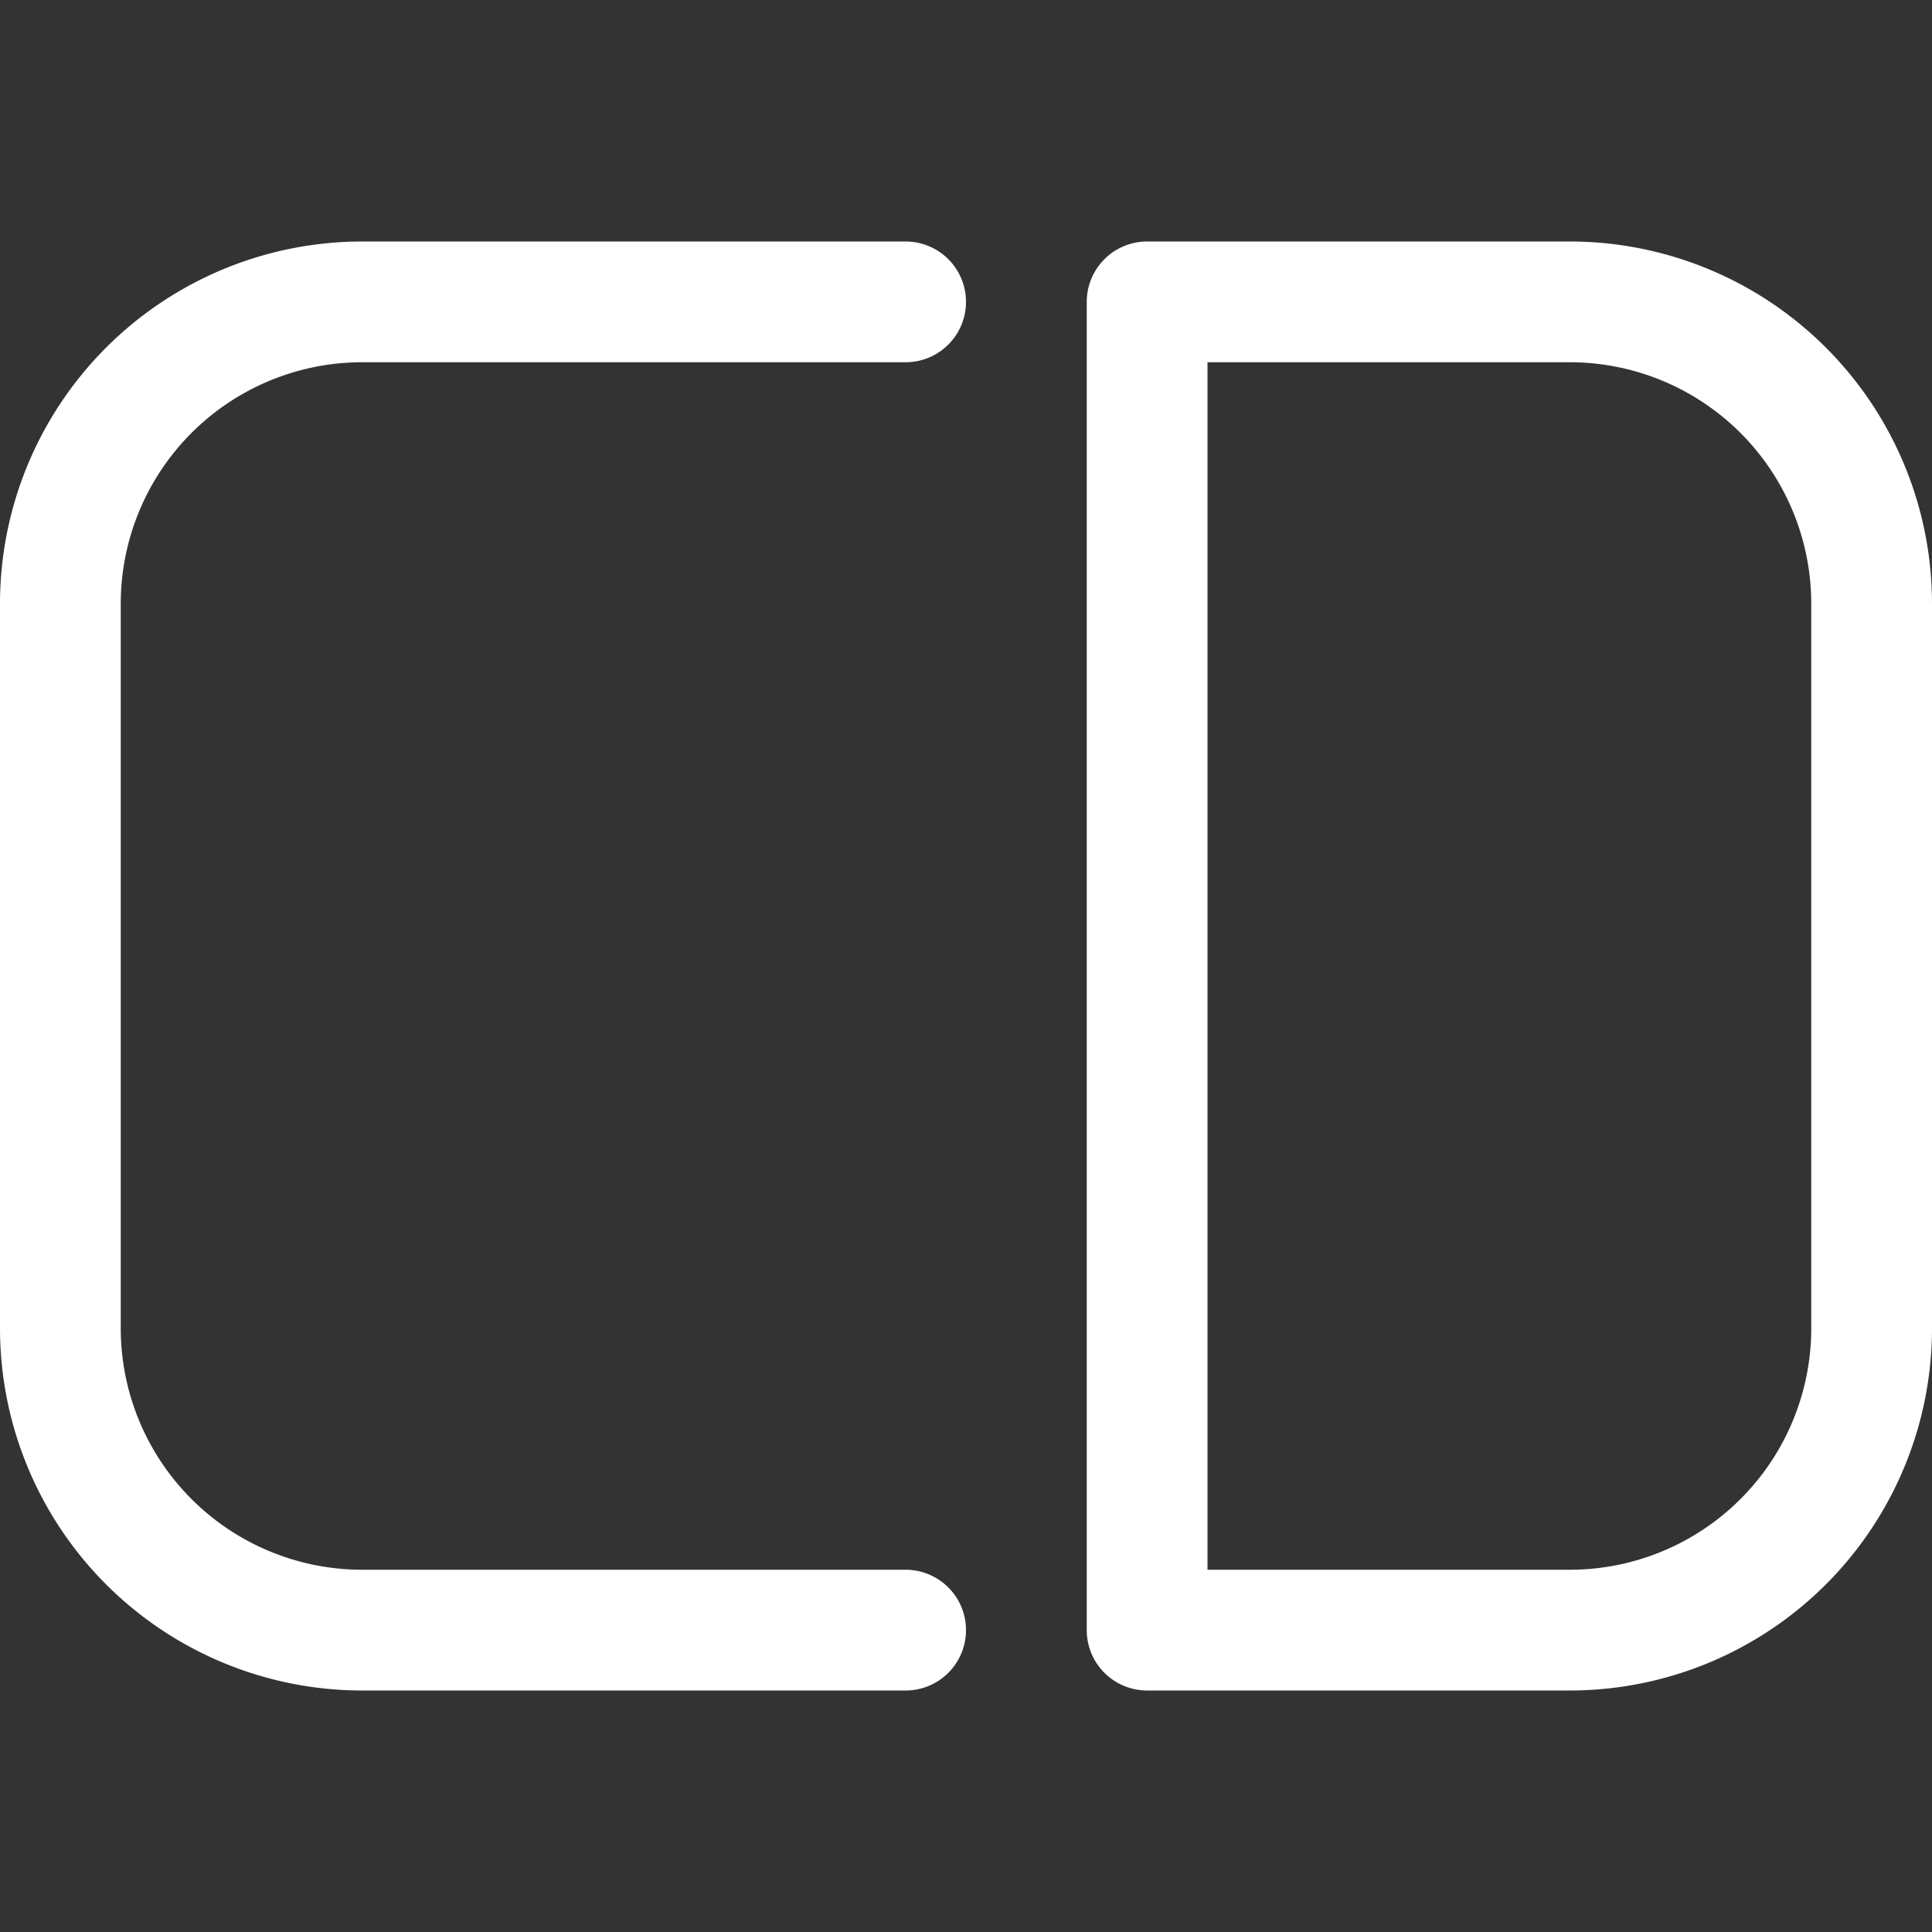 <svg xmlns="http://www.w3.org/2000/svg" fill="none" viewBox="0 0 16 16">
  <rect x="0" y="0" width="16" height="16" fill="#333333" stroke="none"/>
  <path fill="#fff" d="M0 5a3 3 0 013-3h4.5a.5.5 0 010 1H3a2 2 0 00-2 2v6a2 2 0 002 2h4.5a.5.5 0 010 1H3a3 3 0 01-3-3V5zm9-2.5a.5.5 0 01.5-.5H13a3 3 0 013 3v6a3 3 0 01-3 3H9.5a.5.5 0 01-.5-.5v-11zm1 .5v10h3a2 2 0 002-2V5a2 2 0 00-2-2h-3z"/>
</svg>
